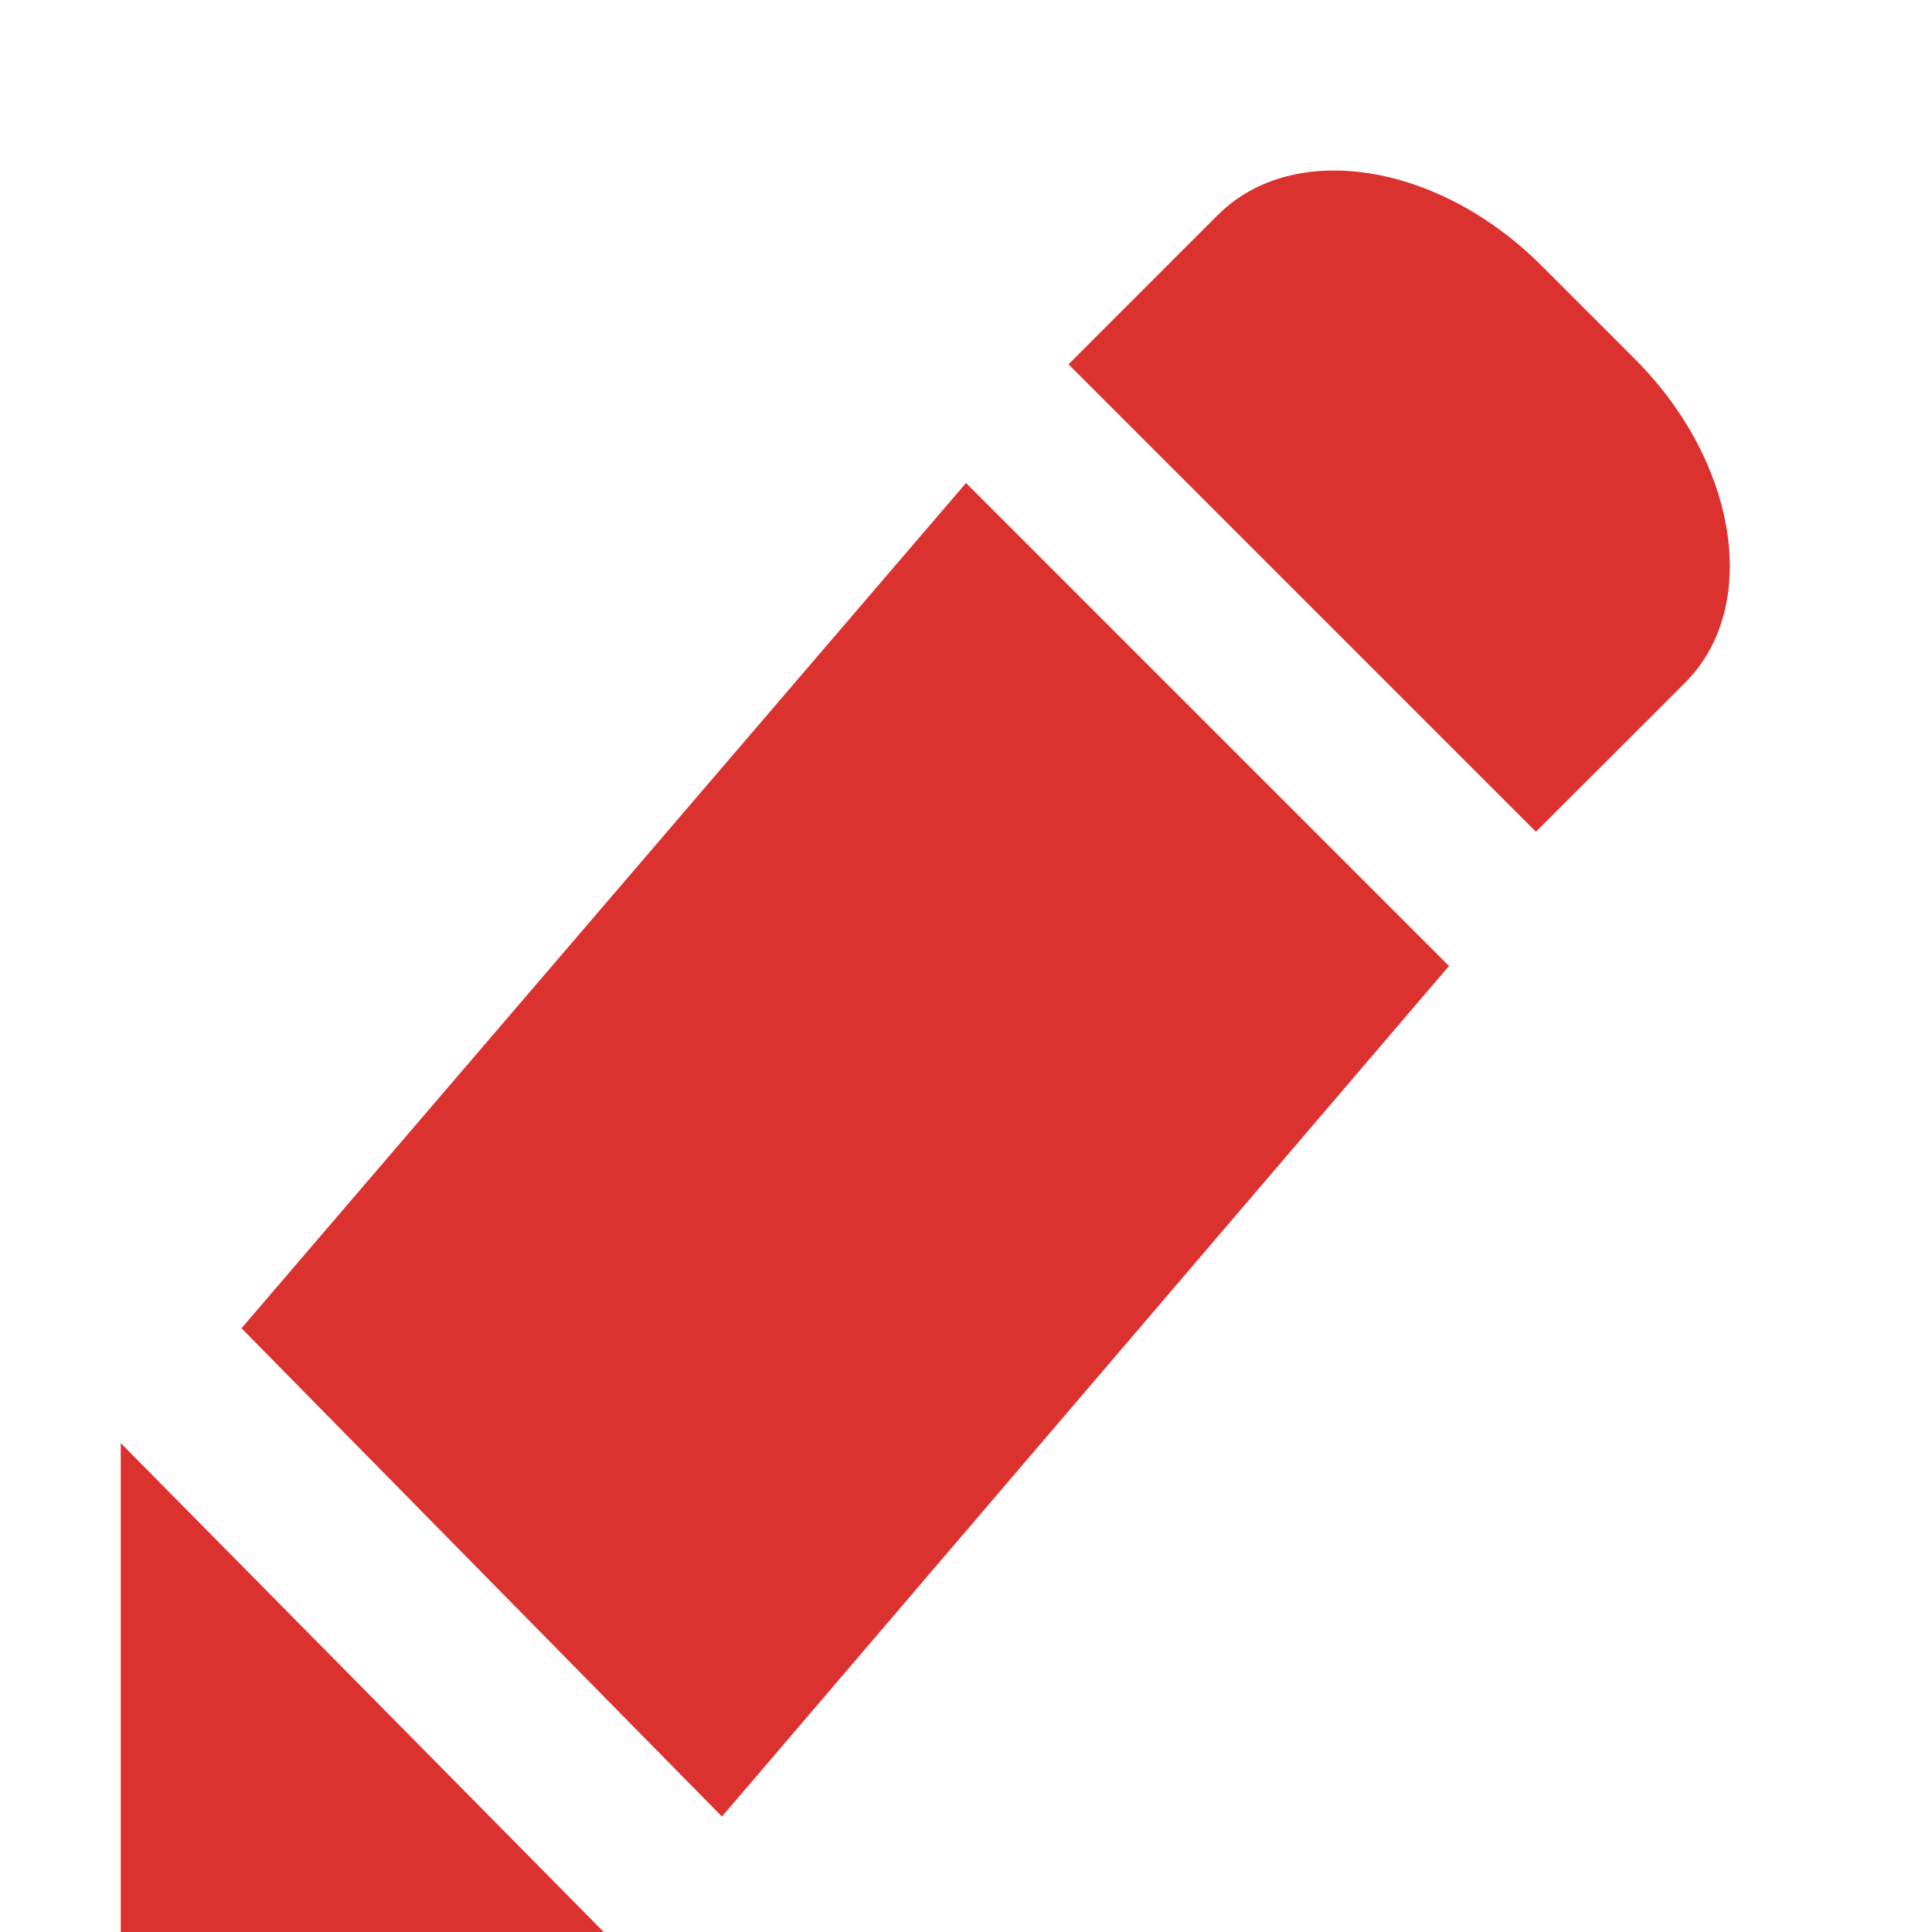 <svg xmlns="http://www.w3.org/2000/svg" xmlns:xlink="http://www.w3.org/1999/xlink" xmlns:sketch="http://www.bohemiancoding.com/sketch/ns" width="64px" height="64px" viewBox="0 0 16 16" version="1.1">
    <title>081 Pen</title>
    <description>Created with Sketch (http://www.bohemiancoding.com/sketch)</description>
    <defs/>
    <g id="Icons with numbers" stroke="none" stroke-width="1" fill="none" fill-rule="evenodd">
        <g id="Group" transform="translate(-384, -192)" fill="#dc322f">
            <path d="M385,203.951 L389,208 L385,208 Z M392,196 L396,200 L389.979,207.044 L386,203 Z M394.085,193.781 C394.709,193.157 395.909,193.343 396.765,194.199 L397.539,194.973 C398.394,195.828 398.581,197.028 397.956,197.653 L396.72,198.888 L392.849,195.017 Z M394.085,193.781" id="Triangle 313"/>
        </g>
    </g>
</svg>